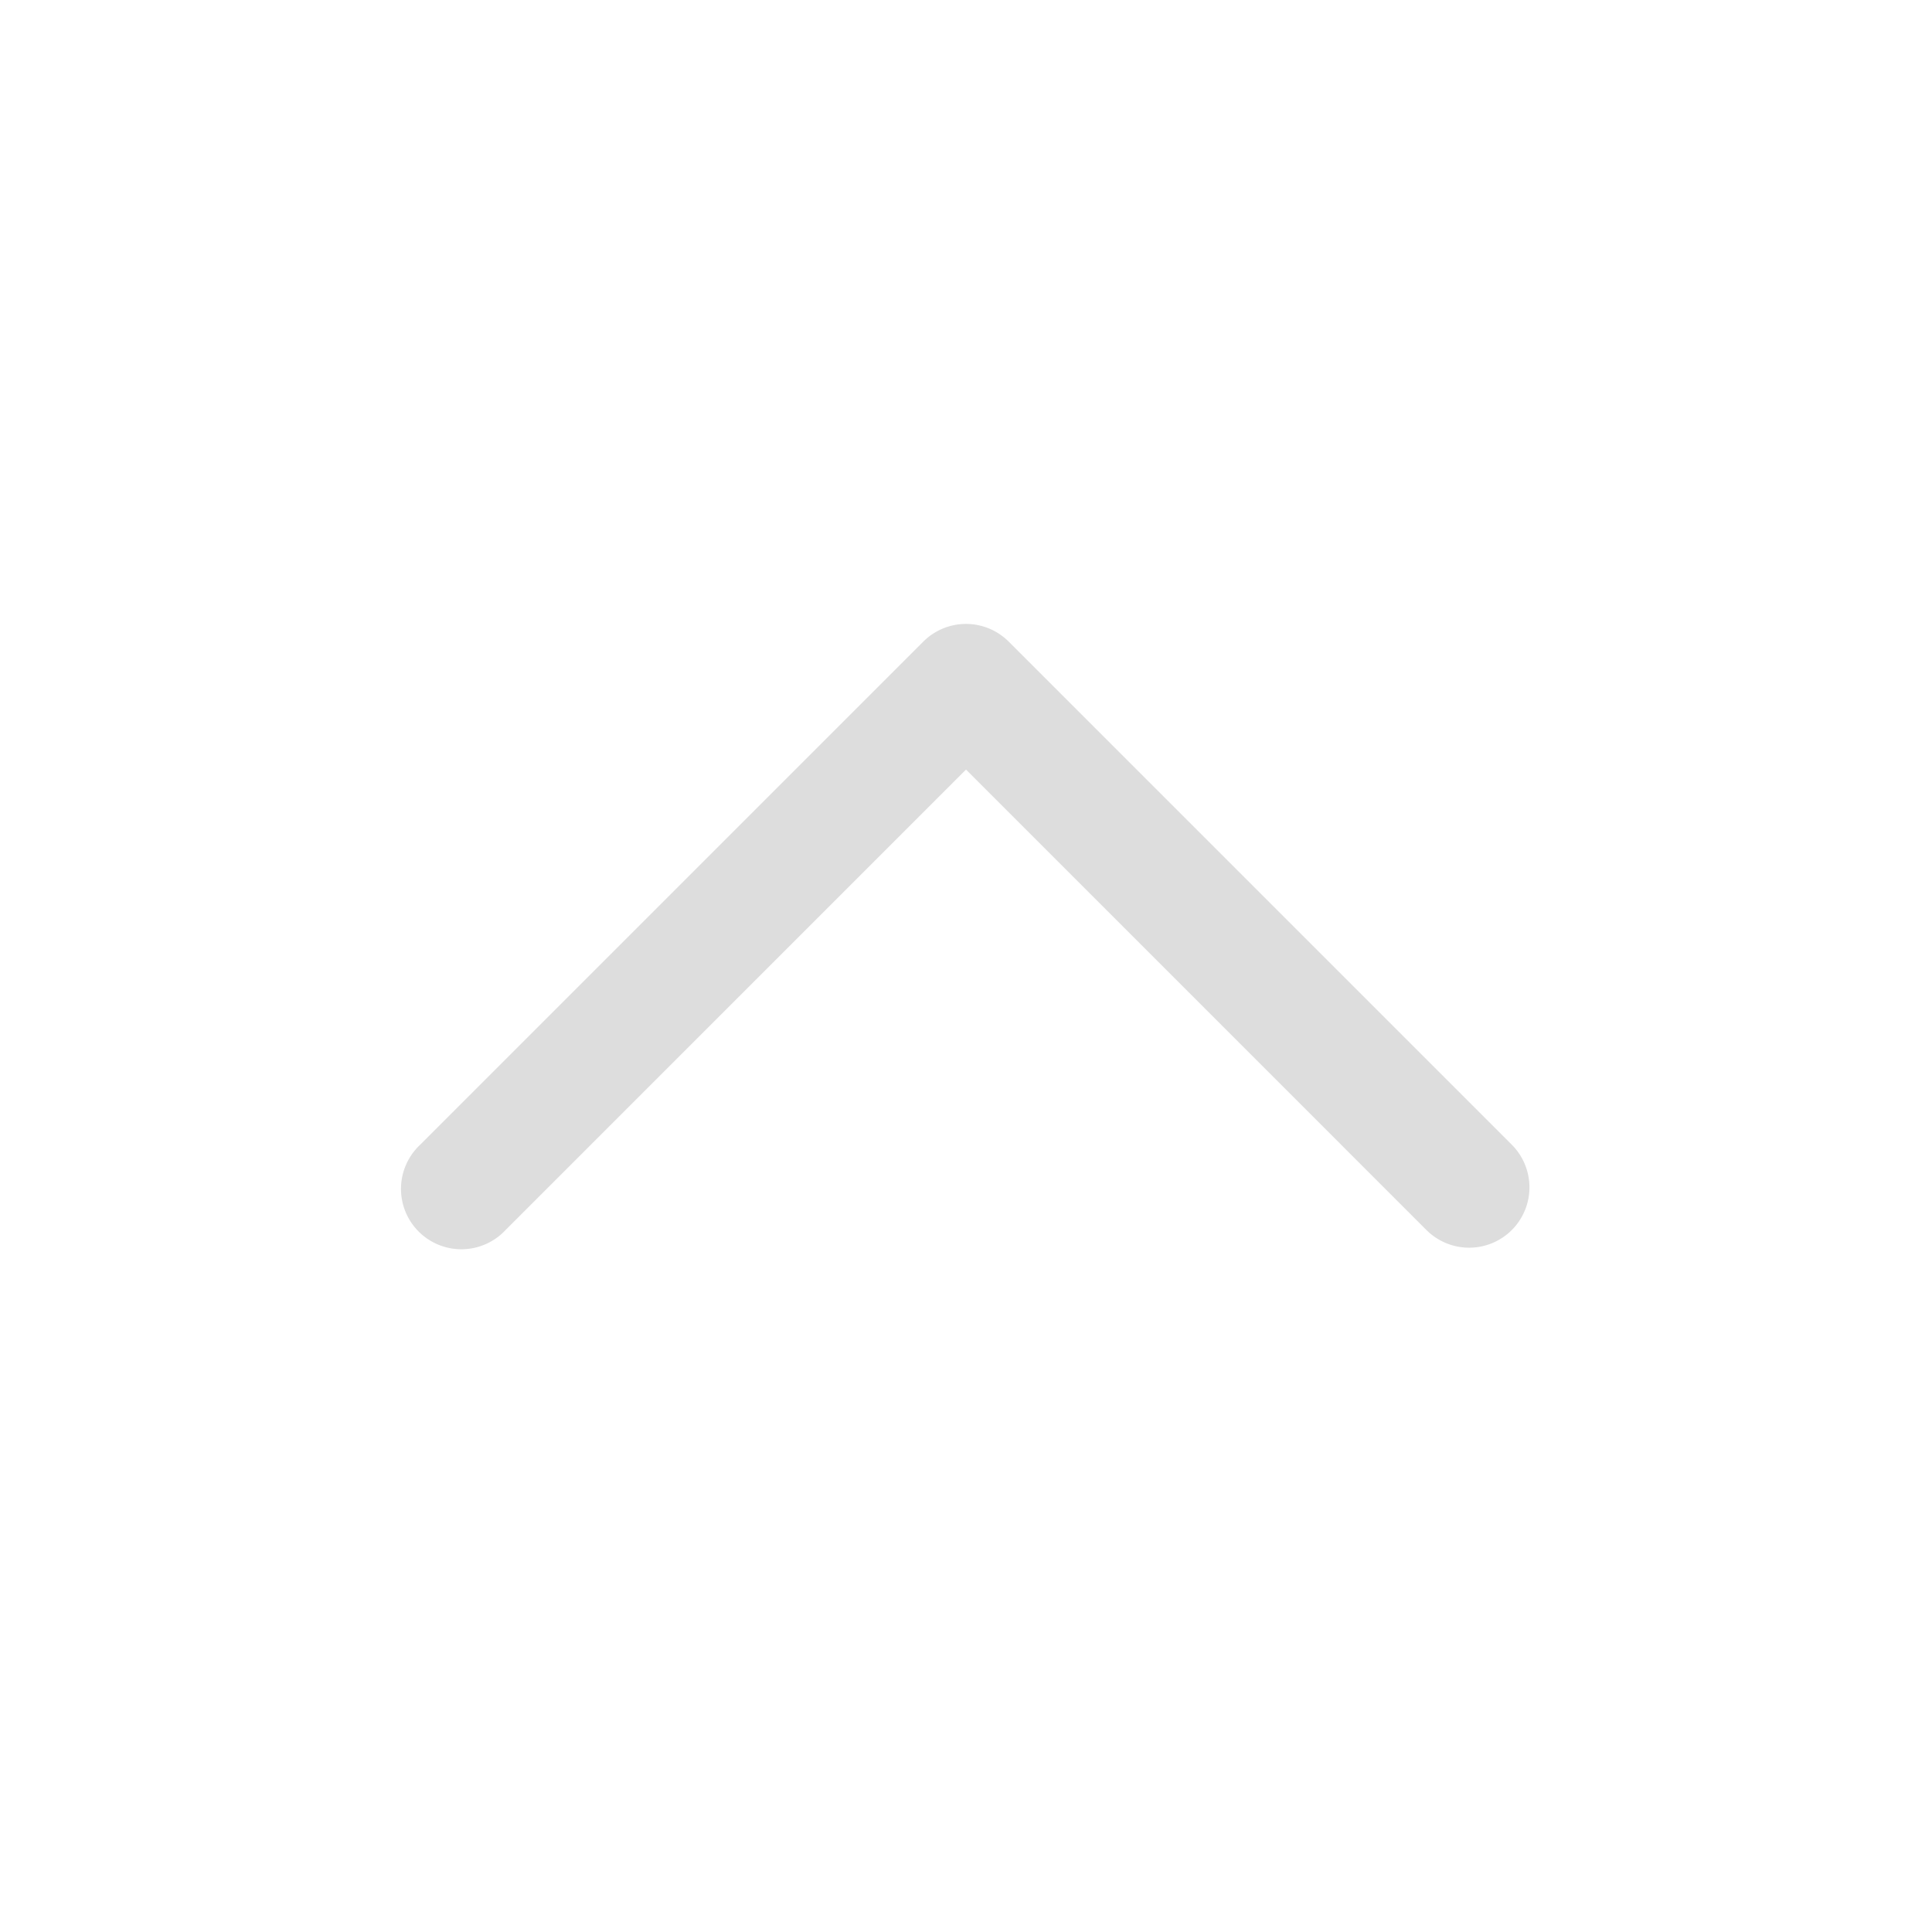 <svg width="24" height="24" viewBox="0 0 24 24" fill="none" xmlns="http://www.w3.org/2000/svg">
    <path fill-rule="evenodd" clip-rule="evenodd" d="M18.78 15.28a.75.75 0 0 0 0-1.06l-6.25-6.25a.75.75 0 0 0-1.06 0l-6.25 6.25a.75.75 0 1 0 1.06 1.06L12 9.56l5.72 5.72a.75.75 0 0 0 1.06 0z" fill="#DDD"/>
</svg>
